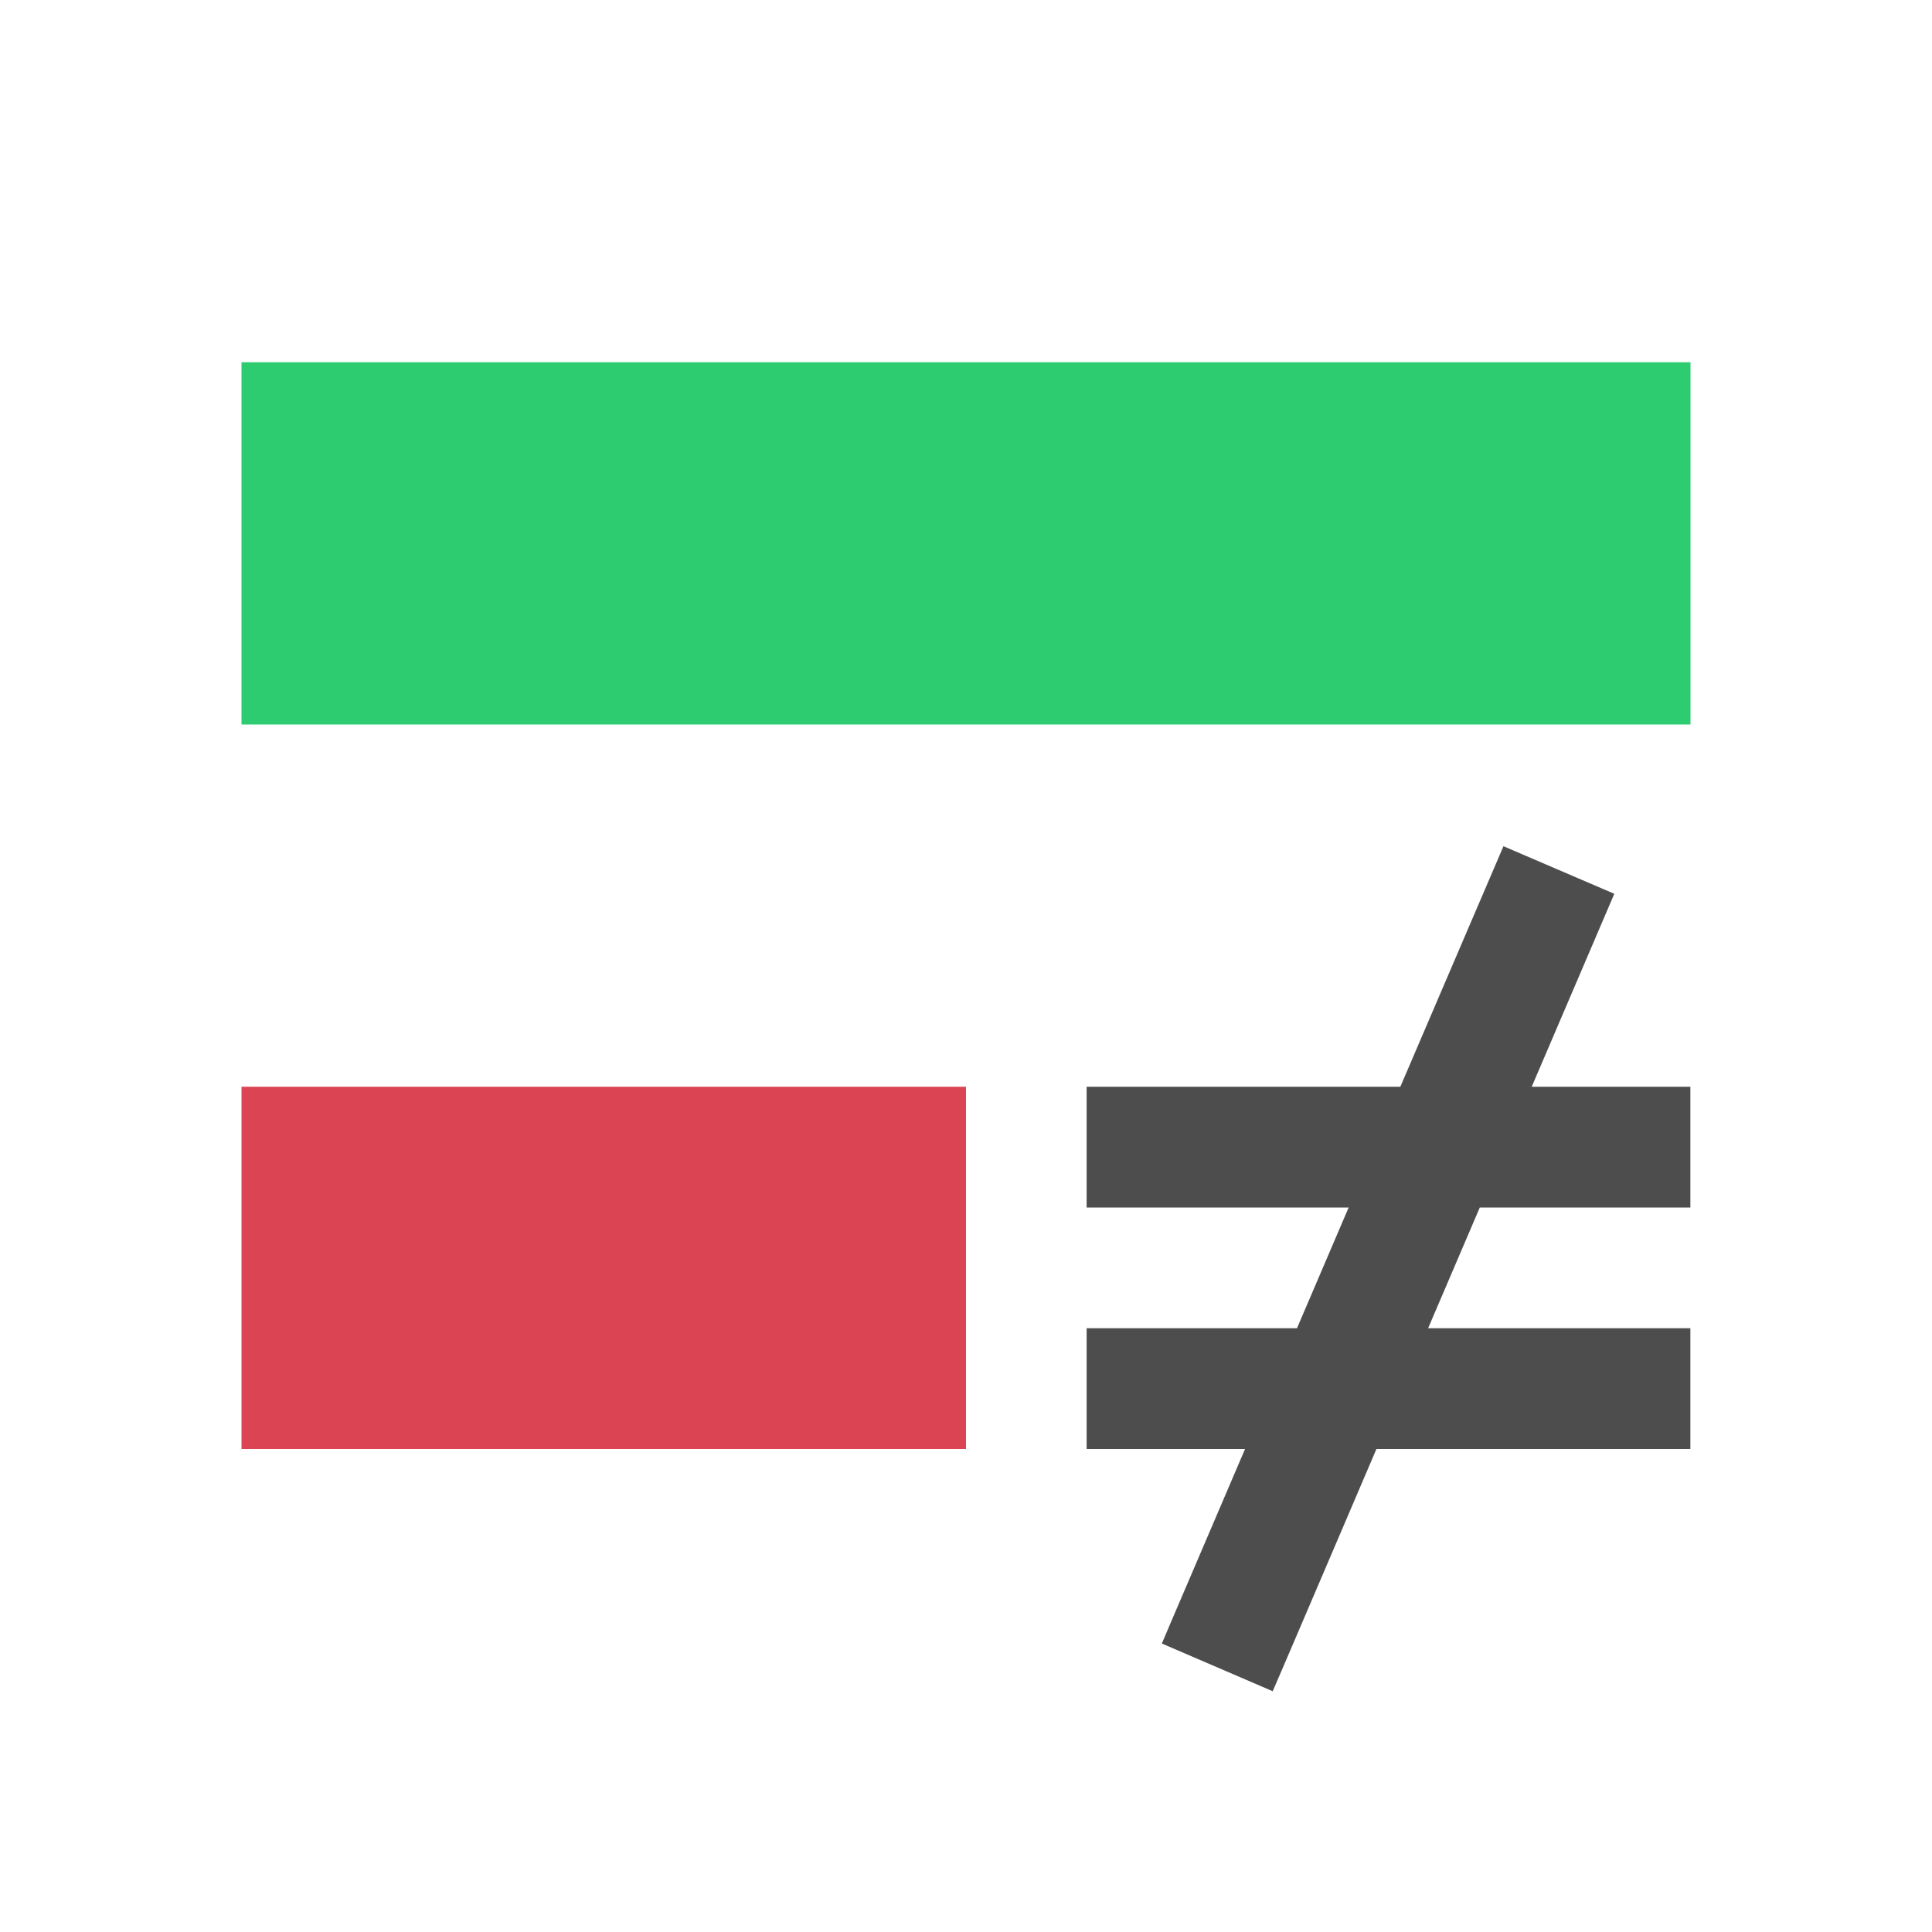 <svg viewBox="0 0 16 16" xmlns="http://www.w3.org/2000/svg"><path d="m2 3v3h12v-3z" fill="#2ecc71"/><path d="m2 9v3h6v-3z" fill="#da4453"/><path d="m12.451 7.008s-.494 1.153-.854 1.992h-2.598v1h2.17c-.212.495-.223.522-.428 1h-1.742v1h1.312c-.254.595-.69 1.61-.689 1.611l.918.395c.001.001.496-1.157.859-2.006h2.6v-1h-2.172c.212-.496.224-.523.428-1h1.744v-1h-1.314c.251-.586.684-1.598.684-1.598z" fill="#4d4d4d"/></svg>